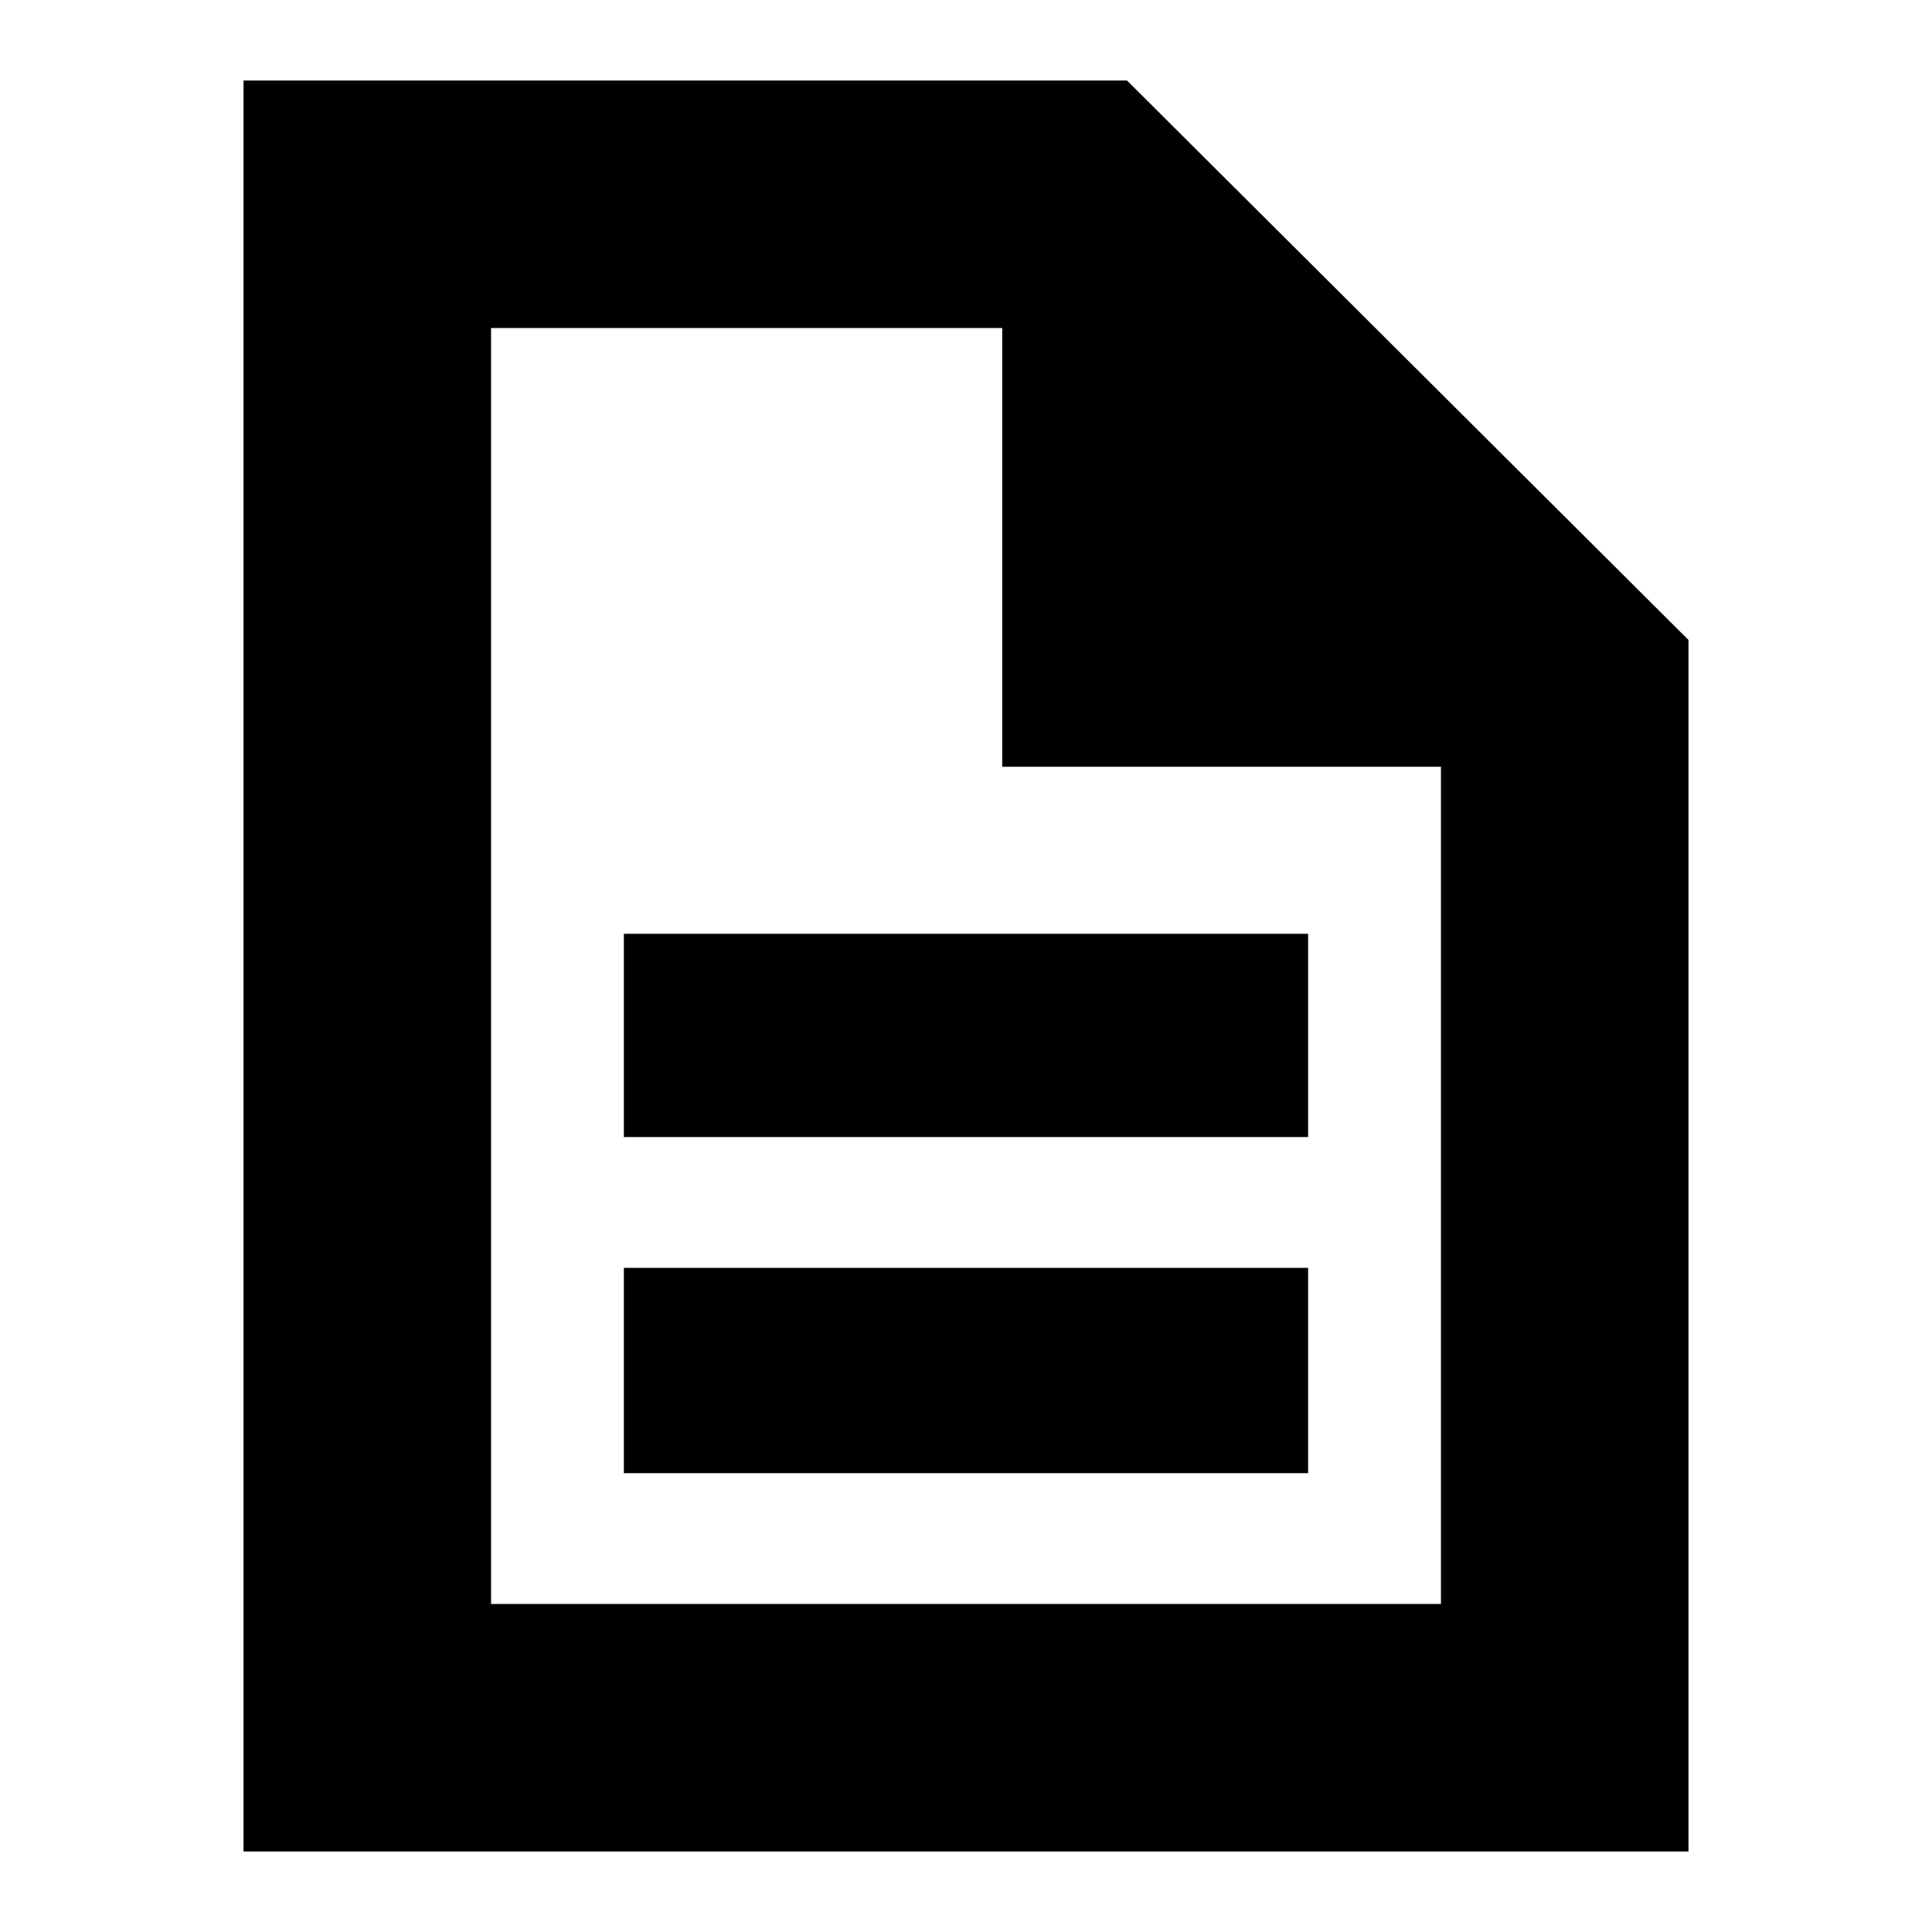 <svg xmlns="http://www.w3.org/2000/svg" height="24" width="24"><path d="M7.75 18.3h8.5v-2.55h-8.5Zm0-4.175h8.5V11.6h-8.5ZM3.025 23V1H14l6.975 6.95V23ZM12.45 9.525v-5.45H6.1v15.85h11.8v-10.4ZM6.1 4.075v5.45-5.45V19.925Z"/></svg>